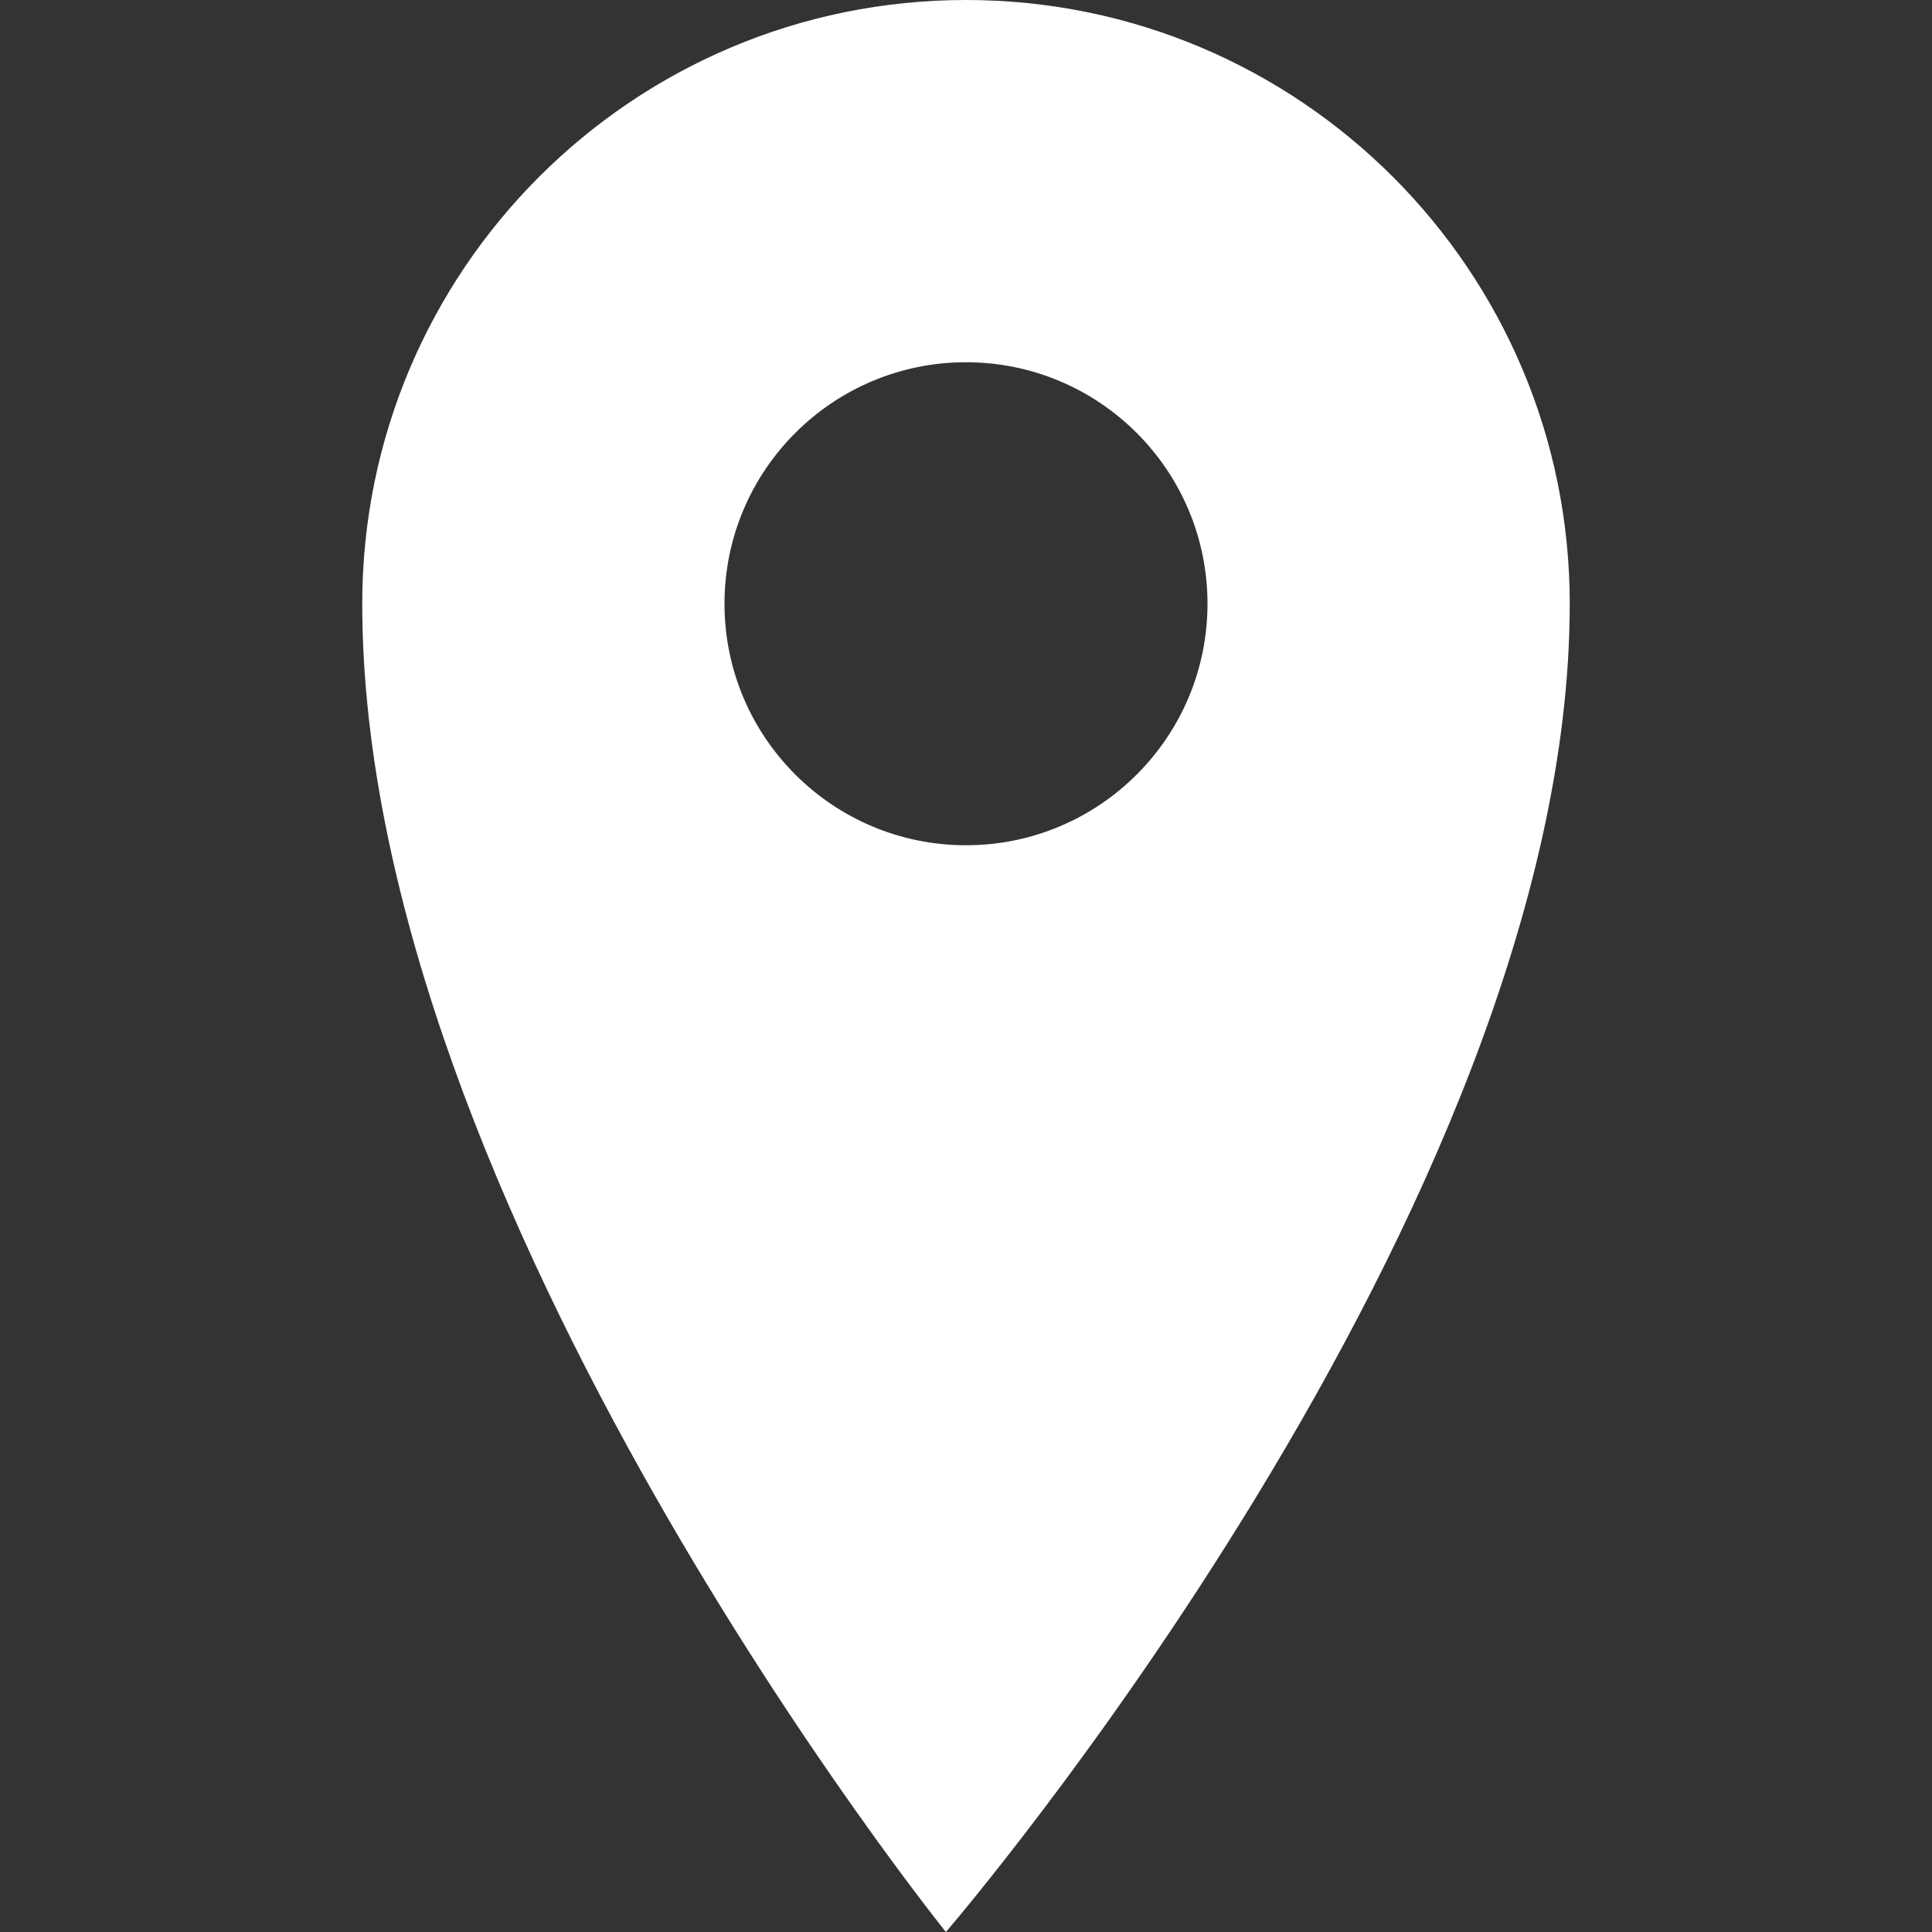 <?xml version="1.0" encoding="utf-8"?>
<!-- Generator: Adobe Illustrator 16.0.0, SVG Export Plug-In . SVG Version: 6.00 Build 0)  -->
<!DOCTYPE svg PUBLIC "-//W3C//DTD SVG 1.1//EN" "http://www.w3.org/Graphics/SVG/1.1/DTD/svg11.dtd">
<svg version="1.1" id="Layer_1" xmlns="http://www.w3.org/2000/svg" xmlns:xlink="http://www.w3.org/1999/xlink" x="0px" y="0px"
	 width="48px" height="48px" viewBox="0 0 48 48" enable-background="new 0 0 48 48" xml:space="preserve">
<rect x="0" y="0" width="48" height="48" fill="#333333" stroke="none"/>
<path fill="#FFFFFF" d="M24,0C15.716,0,9,6.716,9,15c0,15,14.501,33,14.501,33S39,30,39,15C39,6.716,32.283,0,24,0z M24,21
	c-3.313,0-6-2.687-6-6s2.687-6,6-6s6,2.687,6,6S27.313,21,24,21z"/>
</svg>

